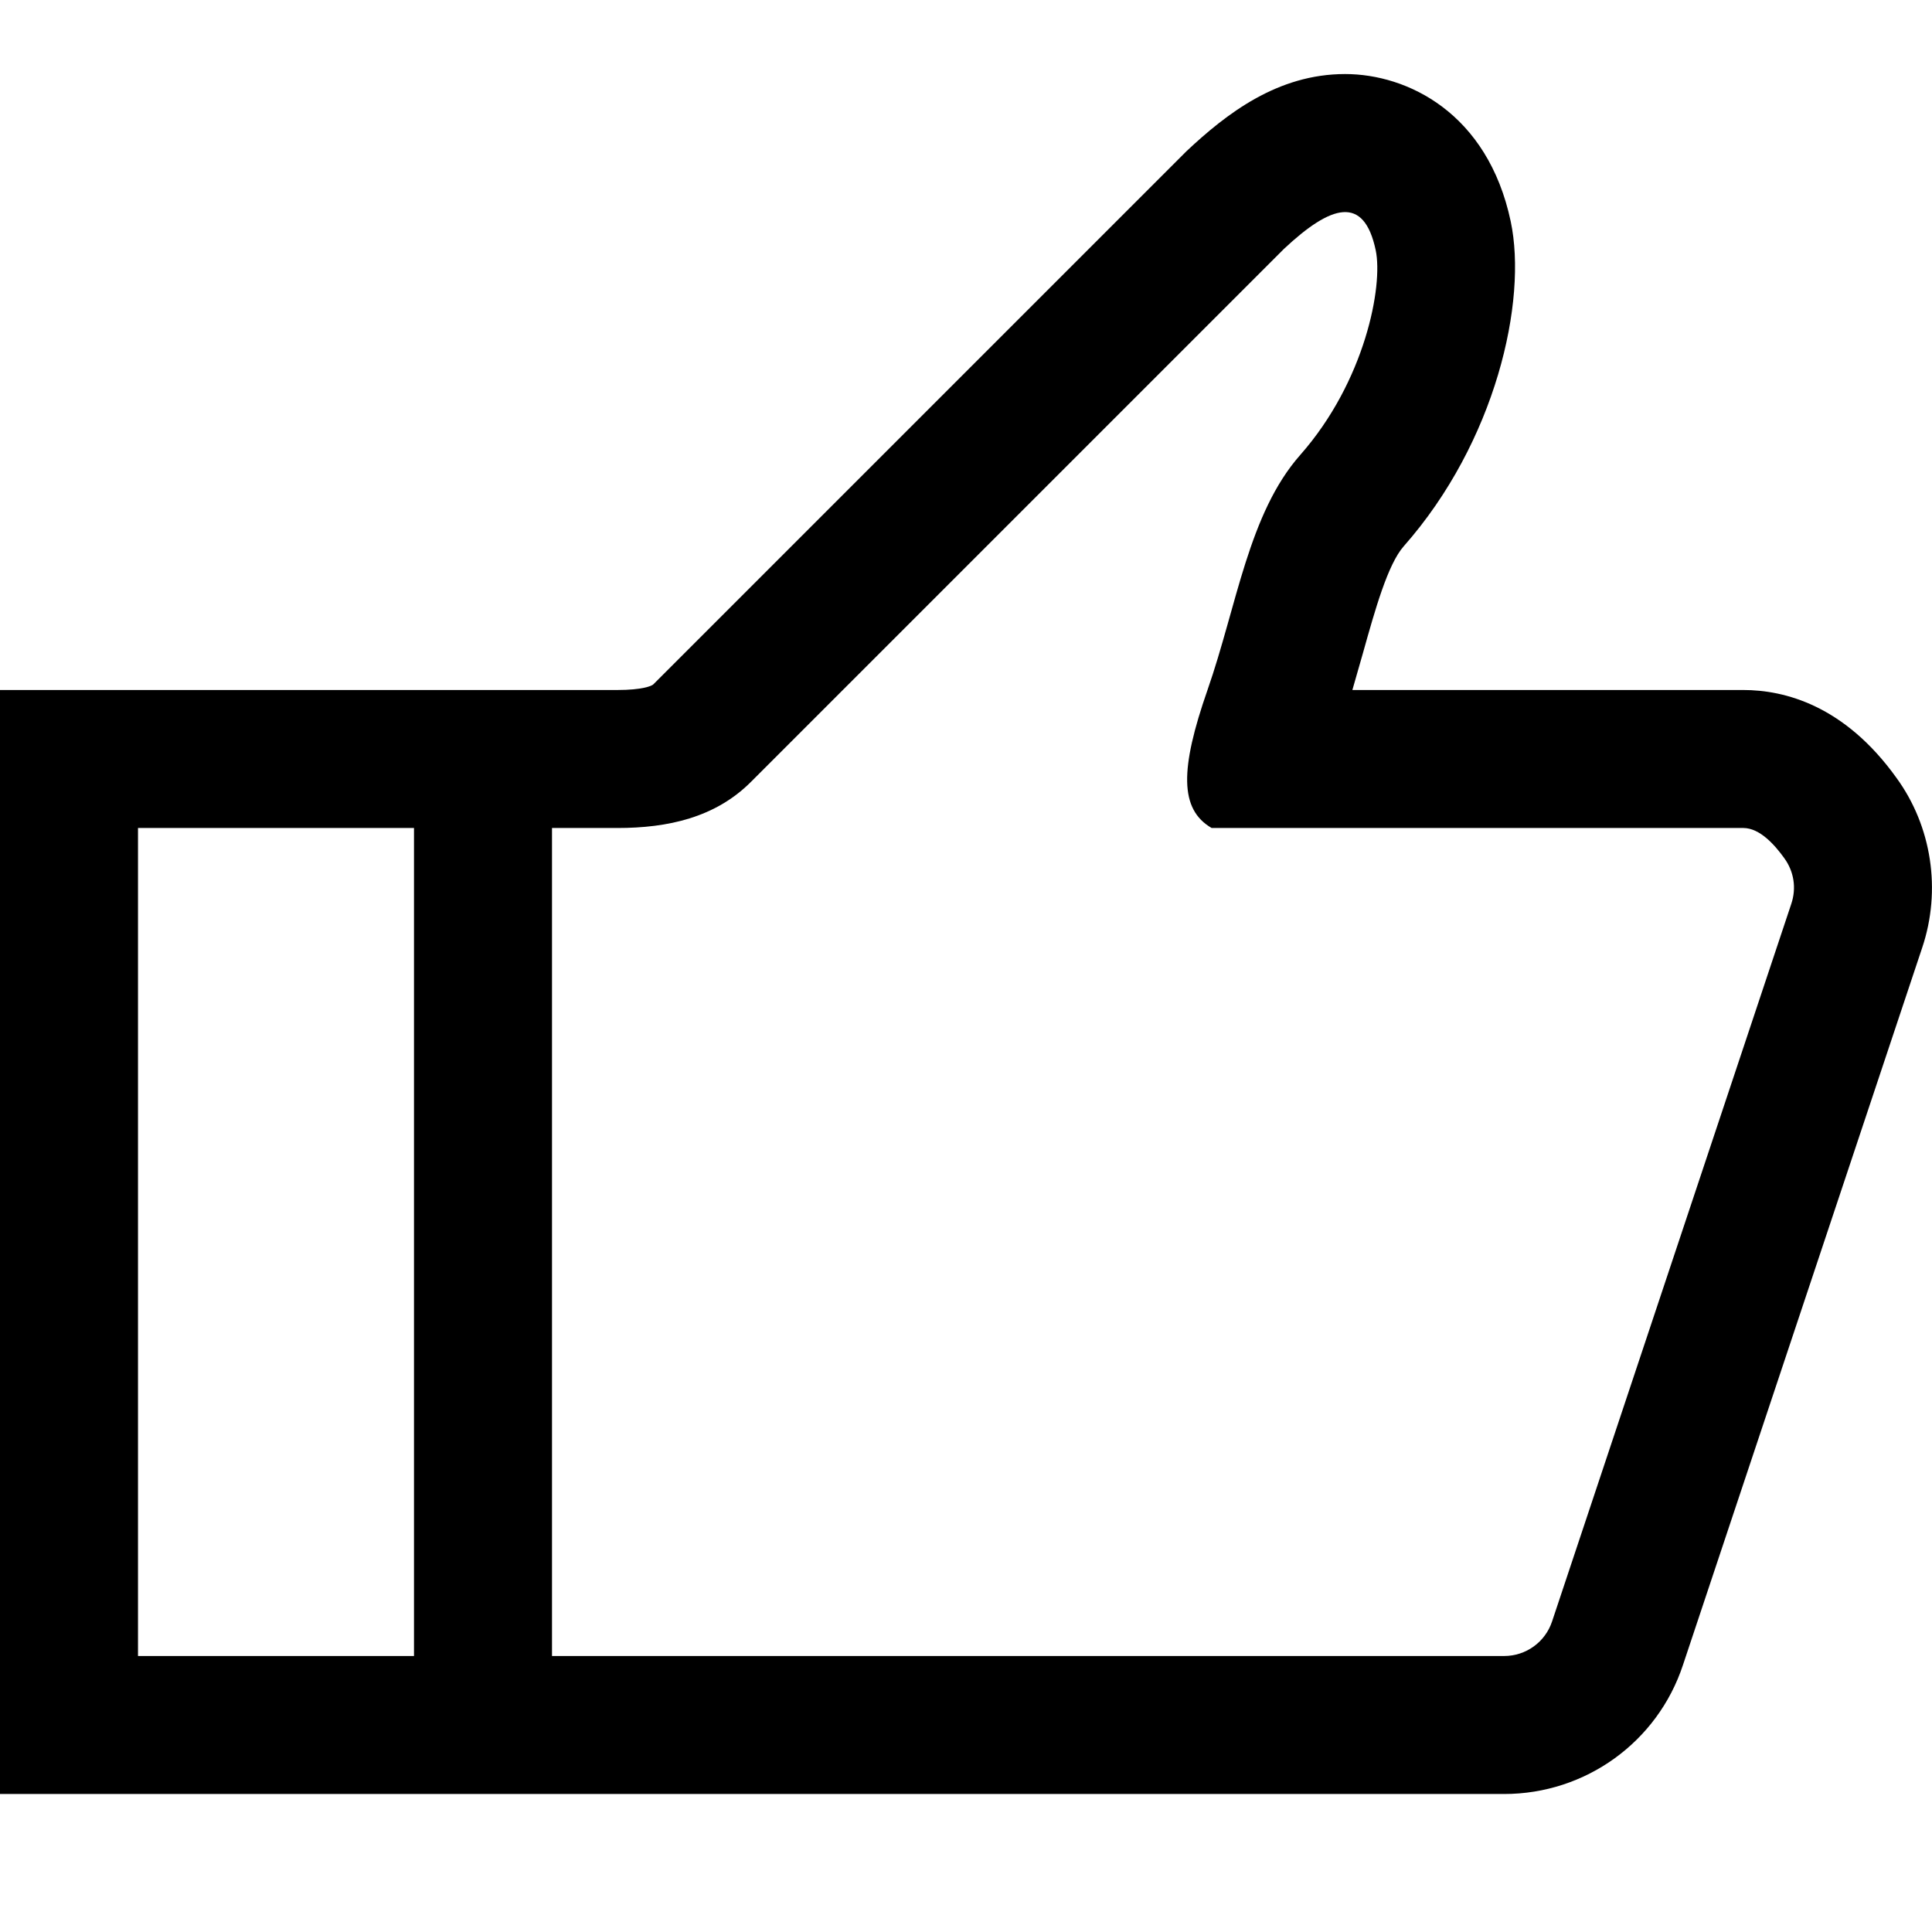 <svg xmlns="http://www.w3.org/2000/svg" viewBox="0 0 448 448" enable-background="new 0 0 448 448"><path d="M439.75 180.359c-12.062-16.828-25.969-20.359-35.5-20.359h-90.656c.813-2.844 1.625-5.688 2.438-8.516 2.844-10.141 5.781-20.641 9.469-24.813 21.344-24.172 28.719-56.828 24.813-75.313-5.344-25.234-24.031-34.188-38.406-34.188-15.656 0-27.5 9.172-36.813 17.922l-123.611 123.611c-.359.359-2.563 1.297-8.313 1.297h-143.171v256h348.781c18.875 0 35.563-12.031 41.469-29.906l55.469-166.313c4.5-13.375 2.219-28.187-5.969-39.422zm-343.75 203.641h-64v-192h64v192zm319.375-174.422l-55.469 166.391c-1.594 4.813-6.063 8.031-11.125 8.031h-220.781v-192h15.172c11.688 0 22.672-2.406 30.938-10.672l123.609-123.609c10.986-10.283 18.56-12.543 21.281.281 1.758 8.281-2.441 30.434-17.5 47.5-11.98 13.578-14.672 34.926-21.5 54.5-6.402 18.355-6.494 27.67.961 32h123.289c3.813 0 7.281 3.906 9.5 7 2.25 3.094 2.844 6.953 1.625 10.578z"/></svg>